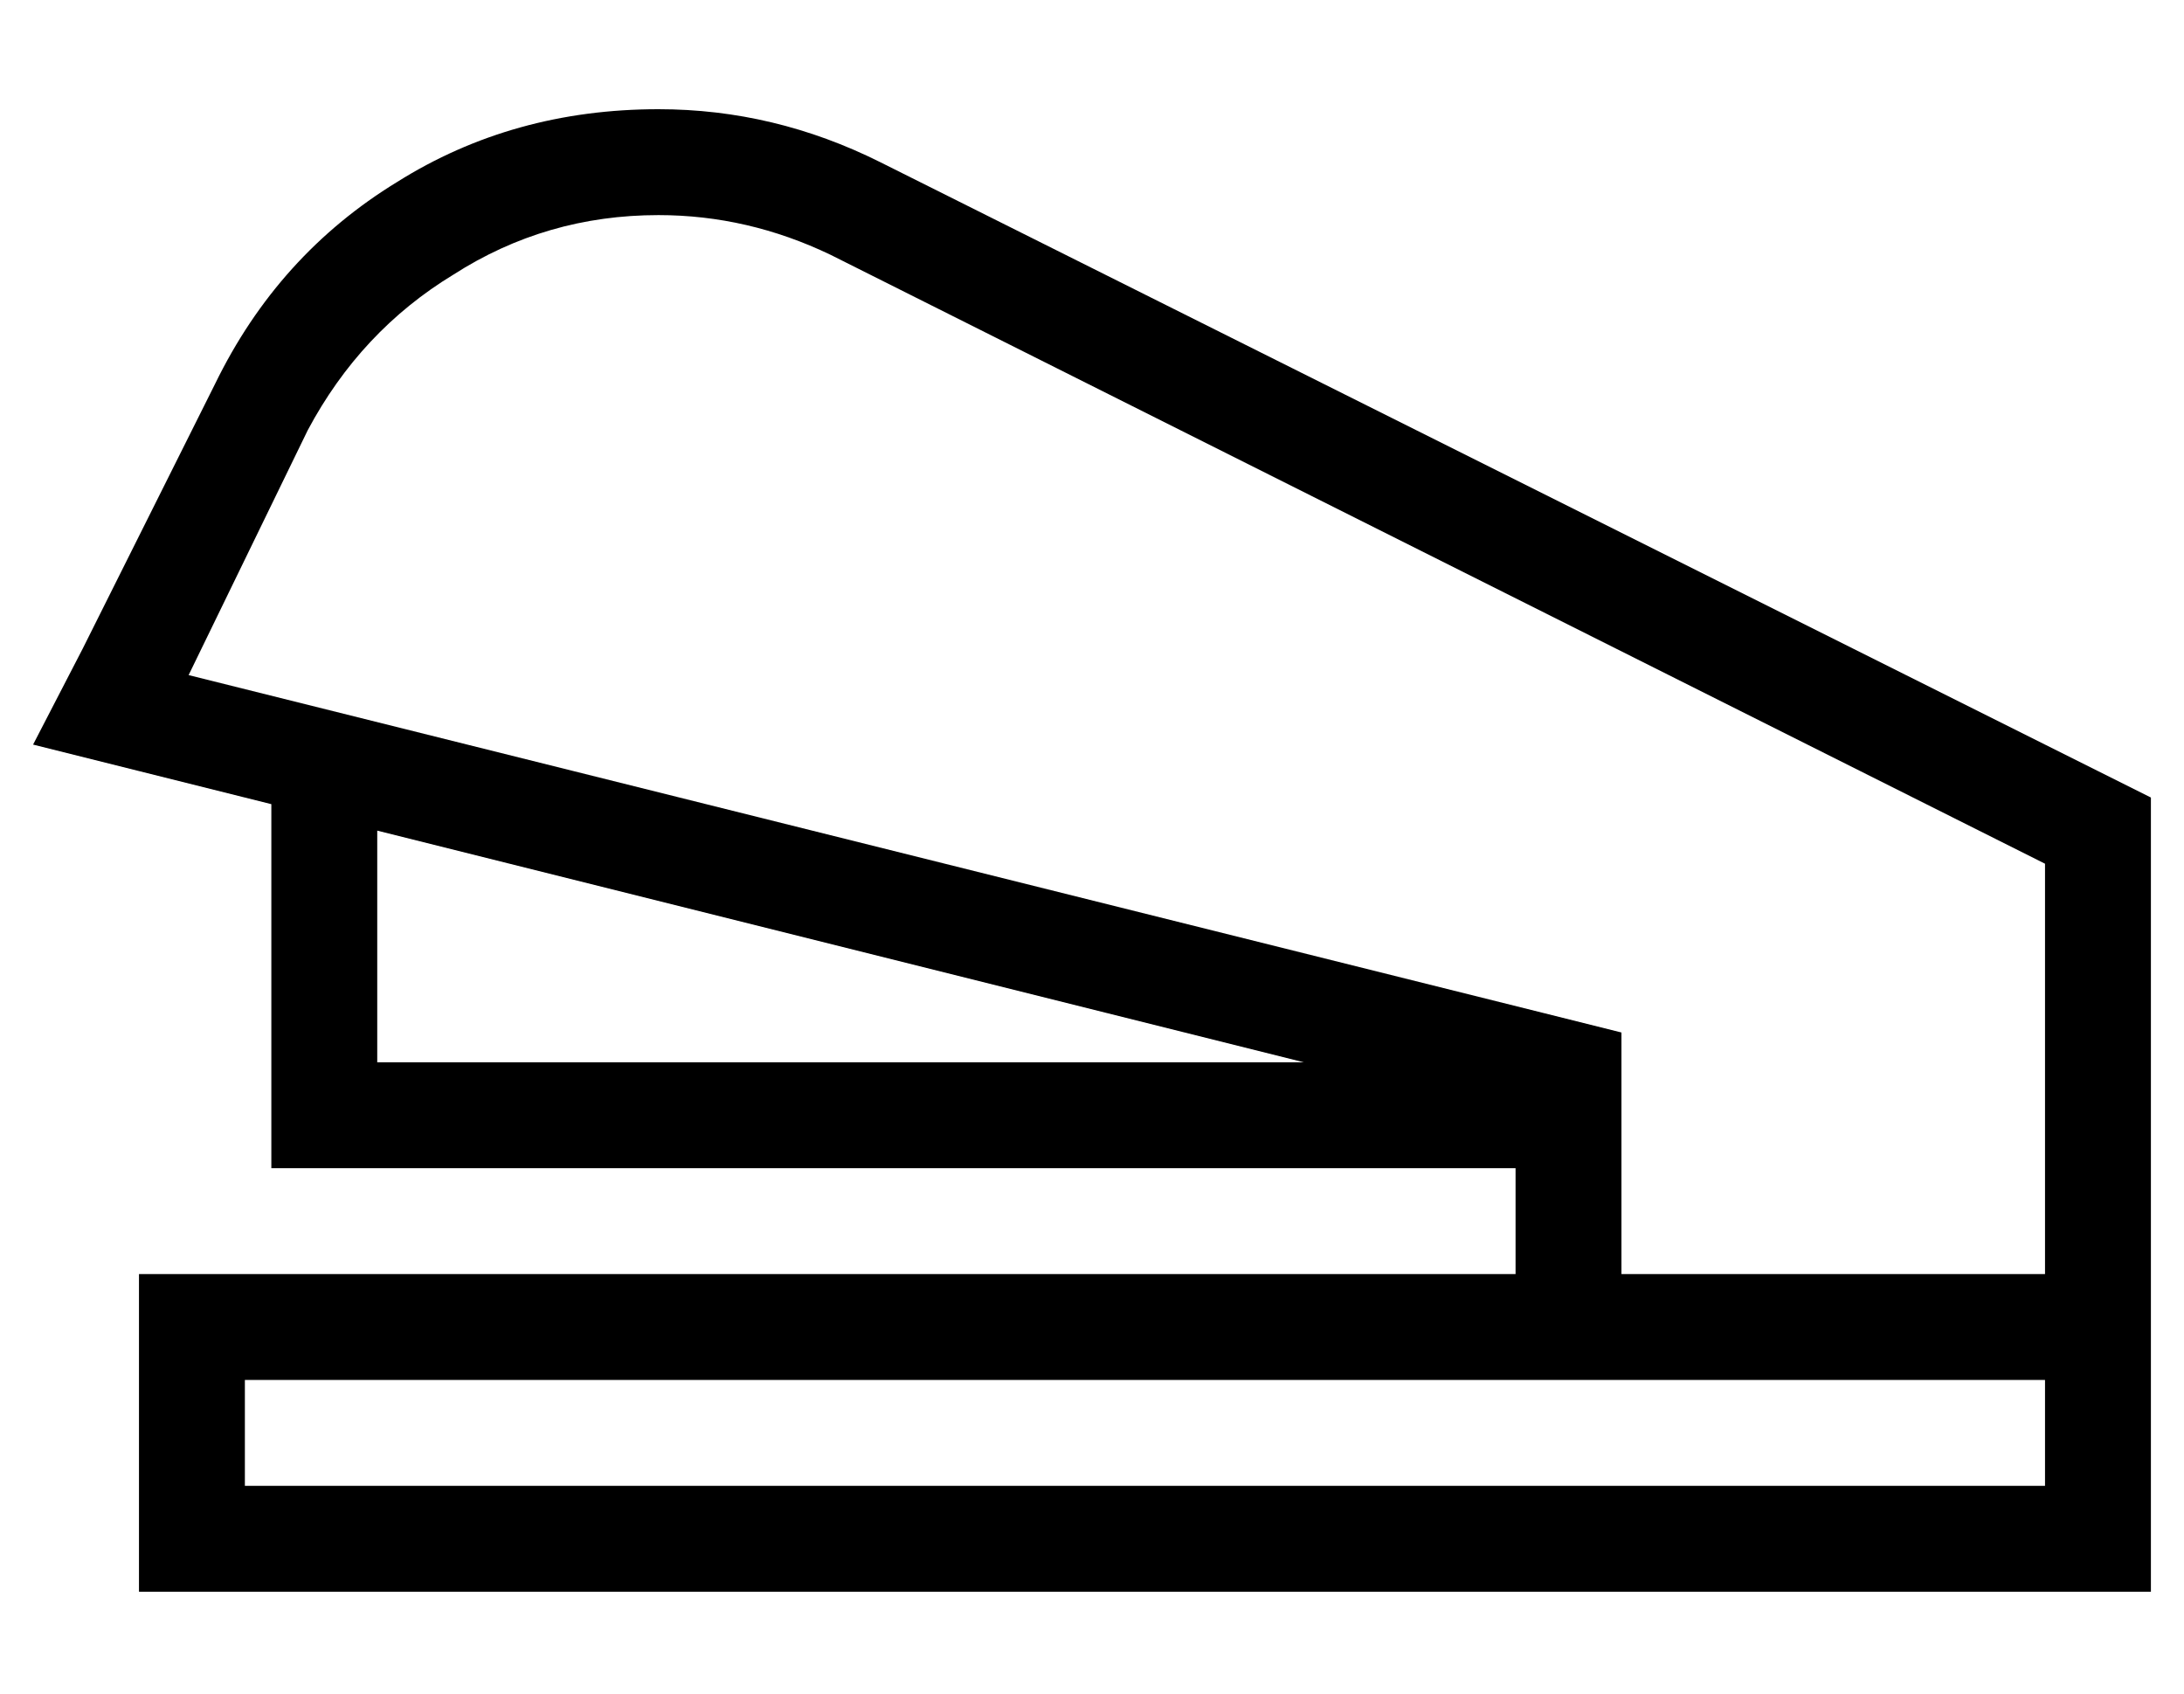 <?xml version="1.0" standalone="no"?>
<!DOCTYPE svg PUBLIC "-//W3C//DTD SVG 1.1//EN" "http://www.w3.org/Graphics/SVG/1.1/DTD/svg11.dtd" >
<svg xmlns="http://www.w3.org/2000/svg" xmlns:xlink="http://www.w3.org/1999/xlink" version="1.1" viewBox="-10 -40 660 512">
   <path fill="currentColor"
d="M448 313v32v-32v32h-384h-32v32v0v32v0v32v0h32h576v-32v0v-32v0v-32v0v-48v0v-32v0v-64v0l-384 -192v0q-32 -16 -67 -16q-44 0 -79 22q-36 22 -55 61l-40 80v0l-15 29v0l32 8v0l40 10v0v94v0v16v0h16h360zM384 281h-280h280h-280v-70v0l280 70v0zM608 345h-128h128h-128
v-48v0v-25v0l-24 -6v0l-409 -102v0l36 -74v0q16 -30 44 -47q28 -18 62 -18q27 0 52 12l367 184v0v44v0v32v0v48v0zM480 377h128h-128h128v32v0h-544v0v-32v0h384h32z" />
</svg>
